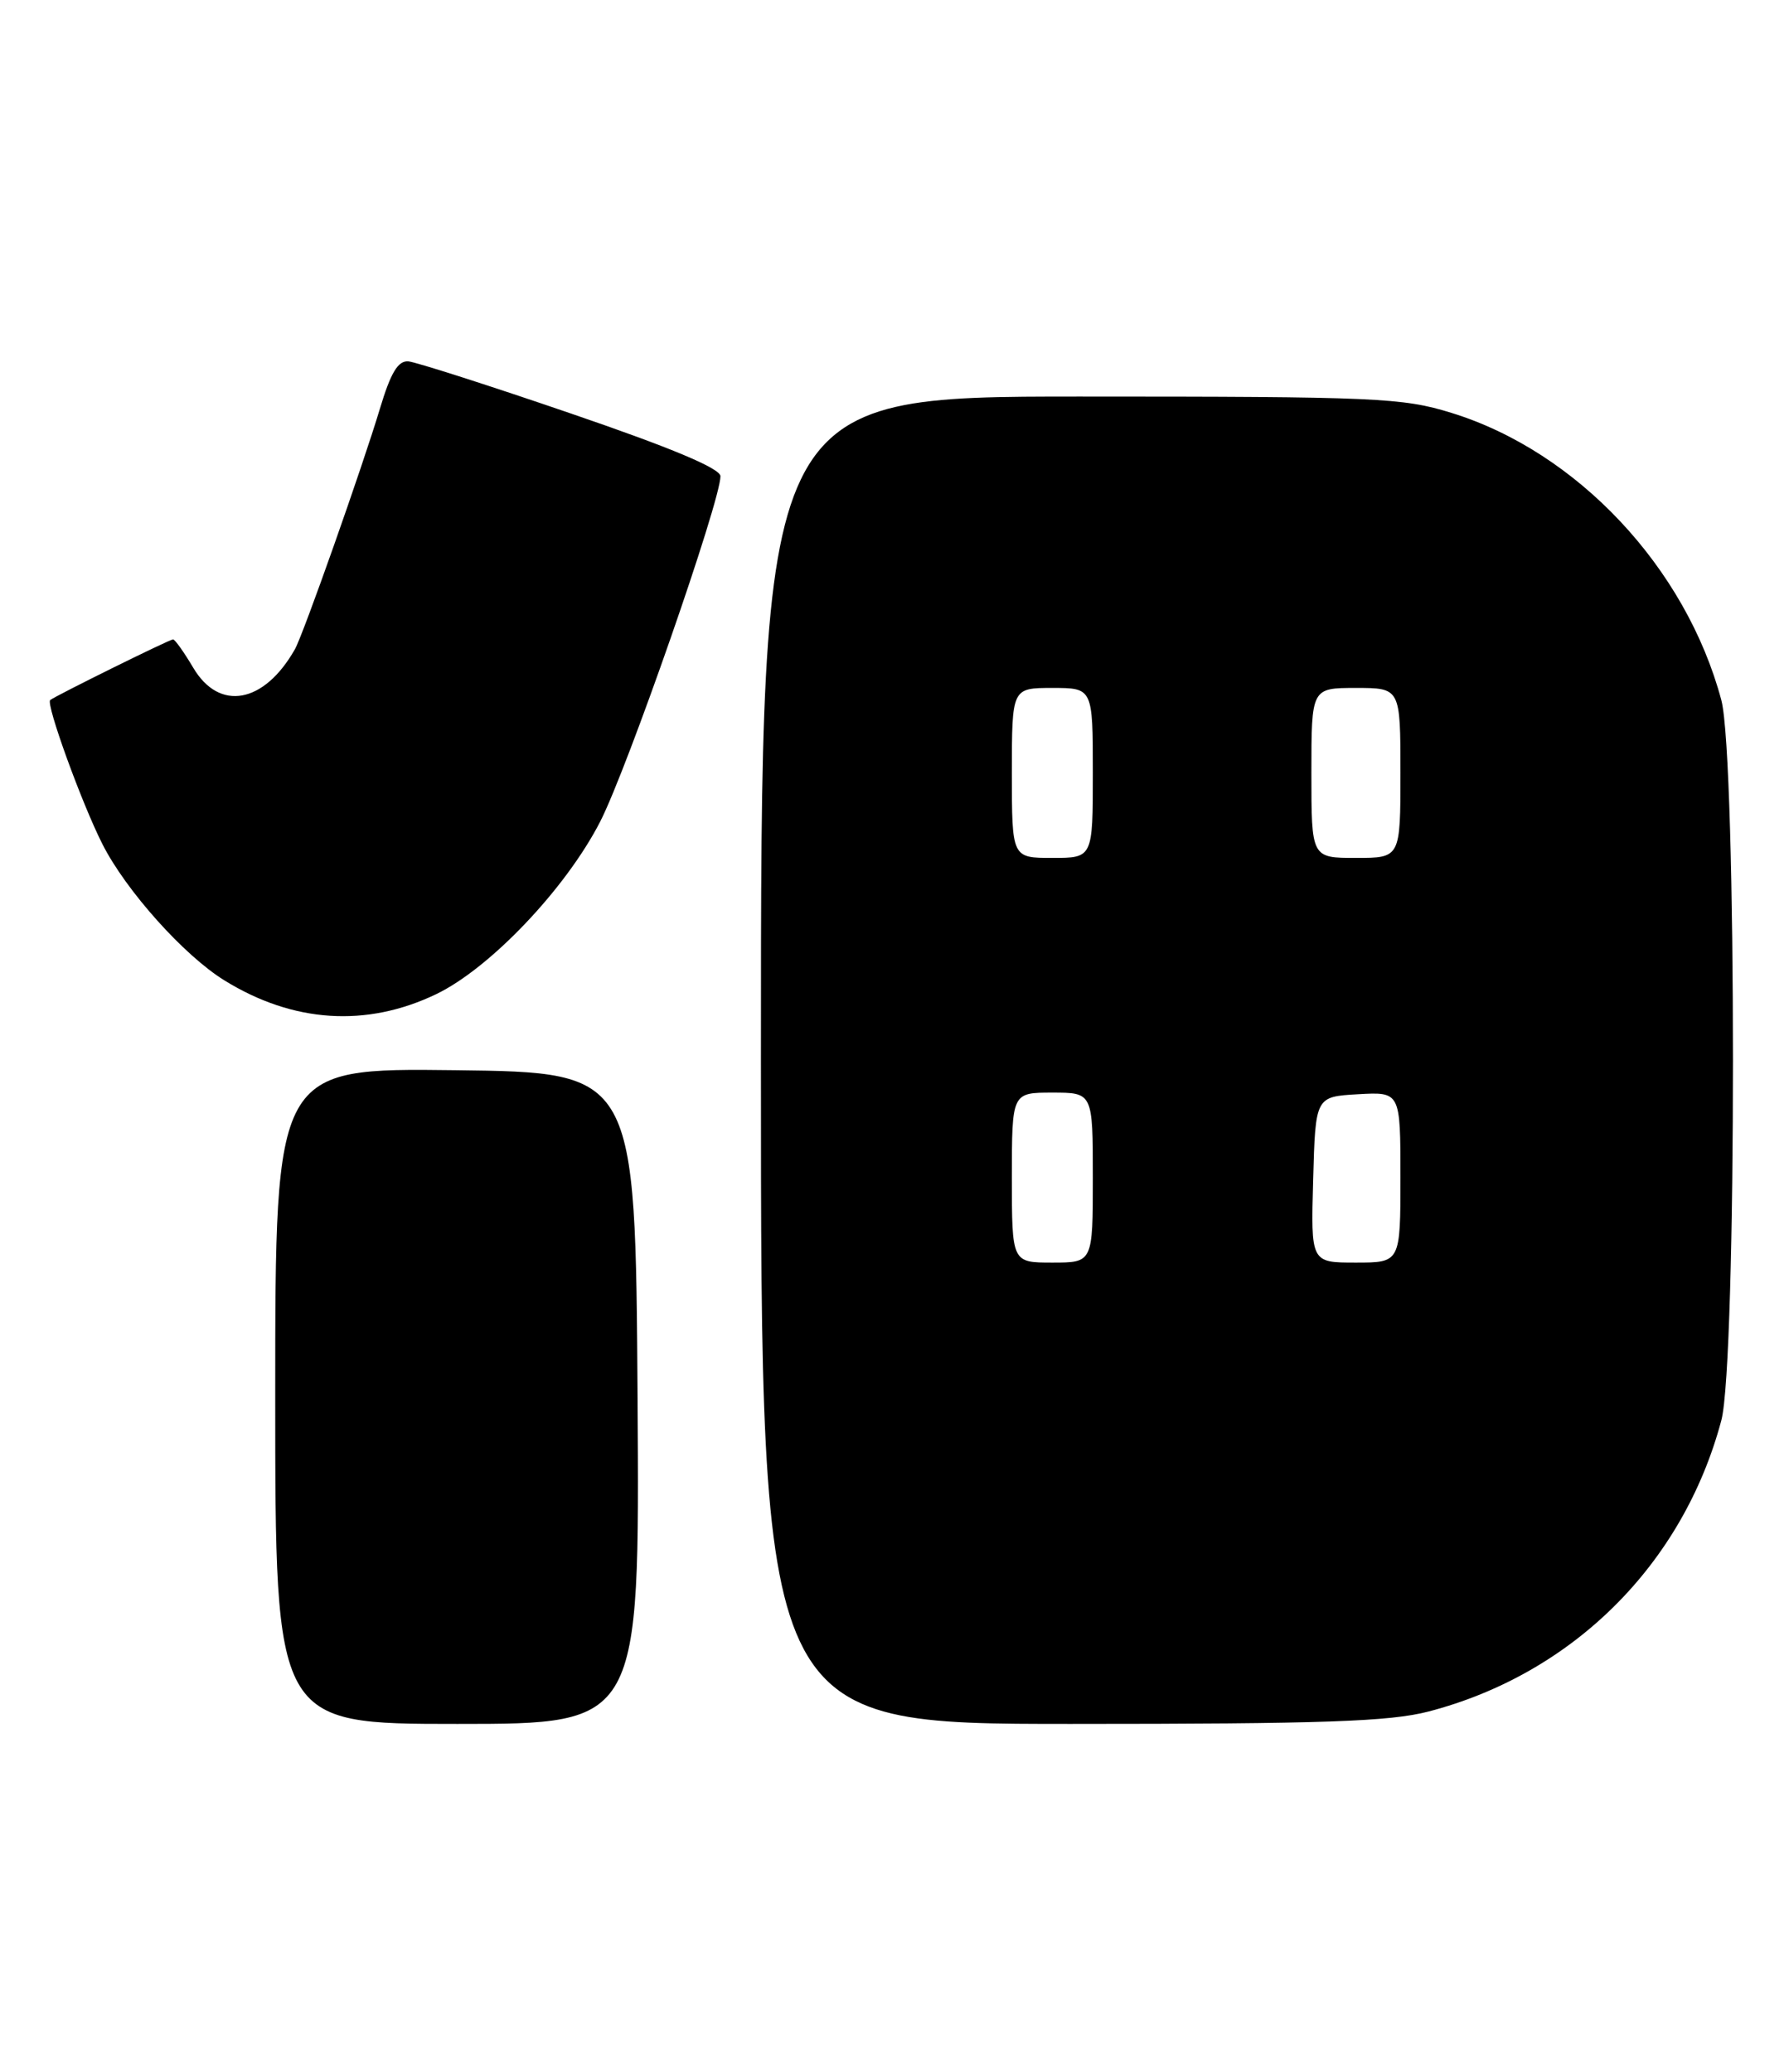 <?xml version="1.0" encoding="UTF-8" standalone="no"?>
<!DOCTYPE svg PUBLIC "-//W3C//DTD SVG 1.1//EN" "http://www.w3.org/Graphics/SVG/1.1/DTD/svg11.dtd" >
<svg xmlns="http://www.w3.org/2000/svg" xmlns:xlink="http://www.w3.org/1999/xlink" version="1.1" viewBox="0 0 221 256">
 <g >
 <path fill="currentColor"
d=" M 78.76 172.75 C 78.50 132.50 78.50 132.50 56.25 132.23 C 34.00 131.96 34.00 131.96 34.00 172.48 C 34.00 213.00 34.00 213.00 56.51 213.00 C 79.02 213.00 79.02 213.00 78.76 172.75 Z  M 176.46 211.47 C 194.28 206.83 207.90 193.29 212.64 175.50 C 214.56 168.32 214.55 93.66 212.64 86.50 C 208.26 70.12 194.82 55.80 179.29 51.01 C 173.25 49.14 170.02 49.00 133.39 49.00 C 94.00 49.00 94.00 49.00 94.00 131.00 C 94.00 213.00 94.00 213.00 132.29 213.00 C 163.45 213.00 171.68 212.71 176.46 211.47 Z  M 53.87 122.84 C 60.54 119.64 69.91 109.78 74.15 101.50 C 77.52 94.91 89.00 61.94 89.00 58.84 C 89.00 57.88 82.92 55.33 70.58 51.11 C 60.46 47.64 51.40 44.74 50.45 44.65 C 49.17 44.54 48.27 46.04 46.93 50.50 C 44.77 57.69 37.45 78.43 36.43 80.22 C 32.62 86.94 27.08 87.94 23.87 82.50 C 22.73 80.58 21.61 79.00 21.38 79.00 C 20.94 79.00 6.75 86.02 6.20 86.50 C 5.65 86.99 10.10 99.26 12.65 104.29 C 15.55 110.03 22.74 118.06 27.72 121.13 C 36.20 126.38 45.26 126.97 53.87 122.84 Z  M 125.00 145.50 C 125.00 135.00 125.00 135.00 130.00 135.00 C 135.00 135.00 135.00 135.00 135.00 145.50 C 135.00 156.00 135.00 156.00 130.00 156.00 C 125.00 156.00 125.00 156.00 125.00 145.50 Z  M 162.22 145.75 C 162.50 135.50 162.50 135.50 167.75 135.20 C 173.00 134.90 173.00 134.90 173.00 145.45 C 173.00 156.00 173.00 156.00 167.47 156.00 C 161.93 156.00 161.93 156.00 162.22 145.75 Z  M 125.00 95.50 C 125.00 85.00 125.00 85.00 130.00 85.00 C 135.00 85.00 135.00 85.00 135.00 95.50 C 135.00 106.00 135.00 106.00 130.00 106.00 C 125.00 106.00 125.00 106.00 125.00 95.50 Z  M 162.00 95.50 C 162.00 85.00 162.00 85.00 167.50 85.00 C 173.00 85.00 173.00 85.00 173.00 95.50 C 173.00 106.00 173.00 106.00 167.50 106.00 C 162.00 106.00 162.00 106.00 162.00 95.50 Z "/>
</g>
</svg>